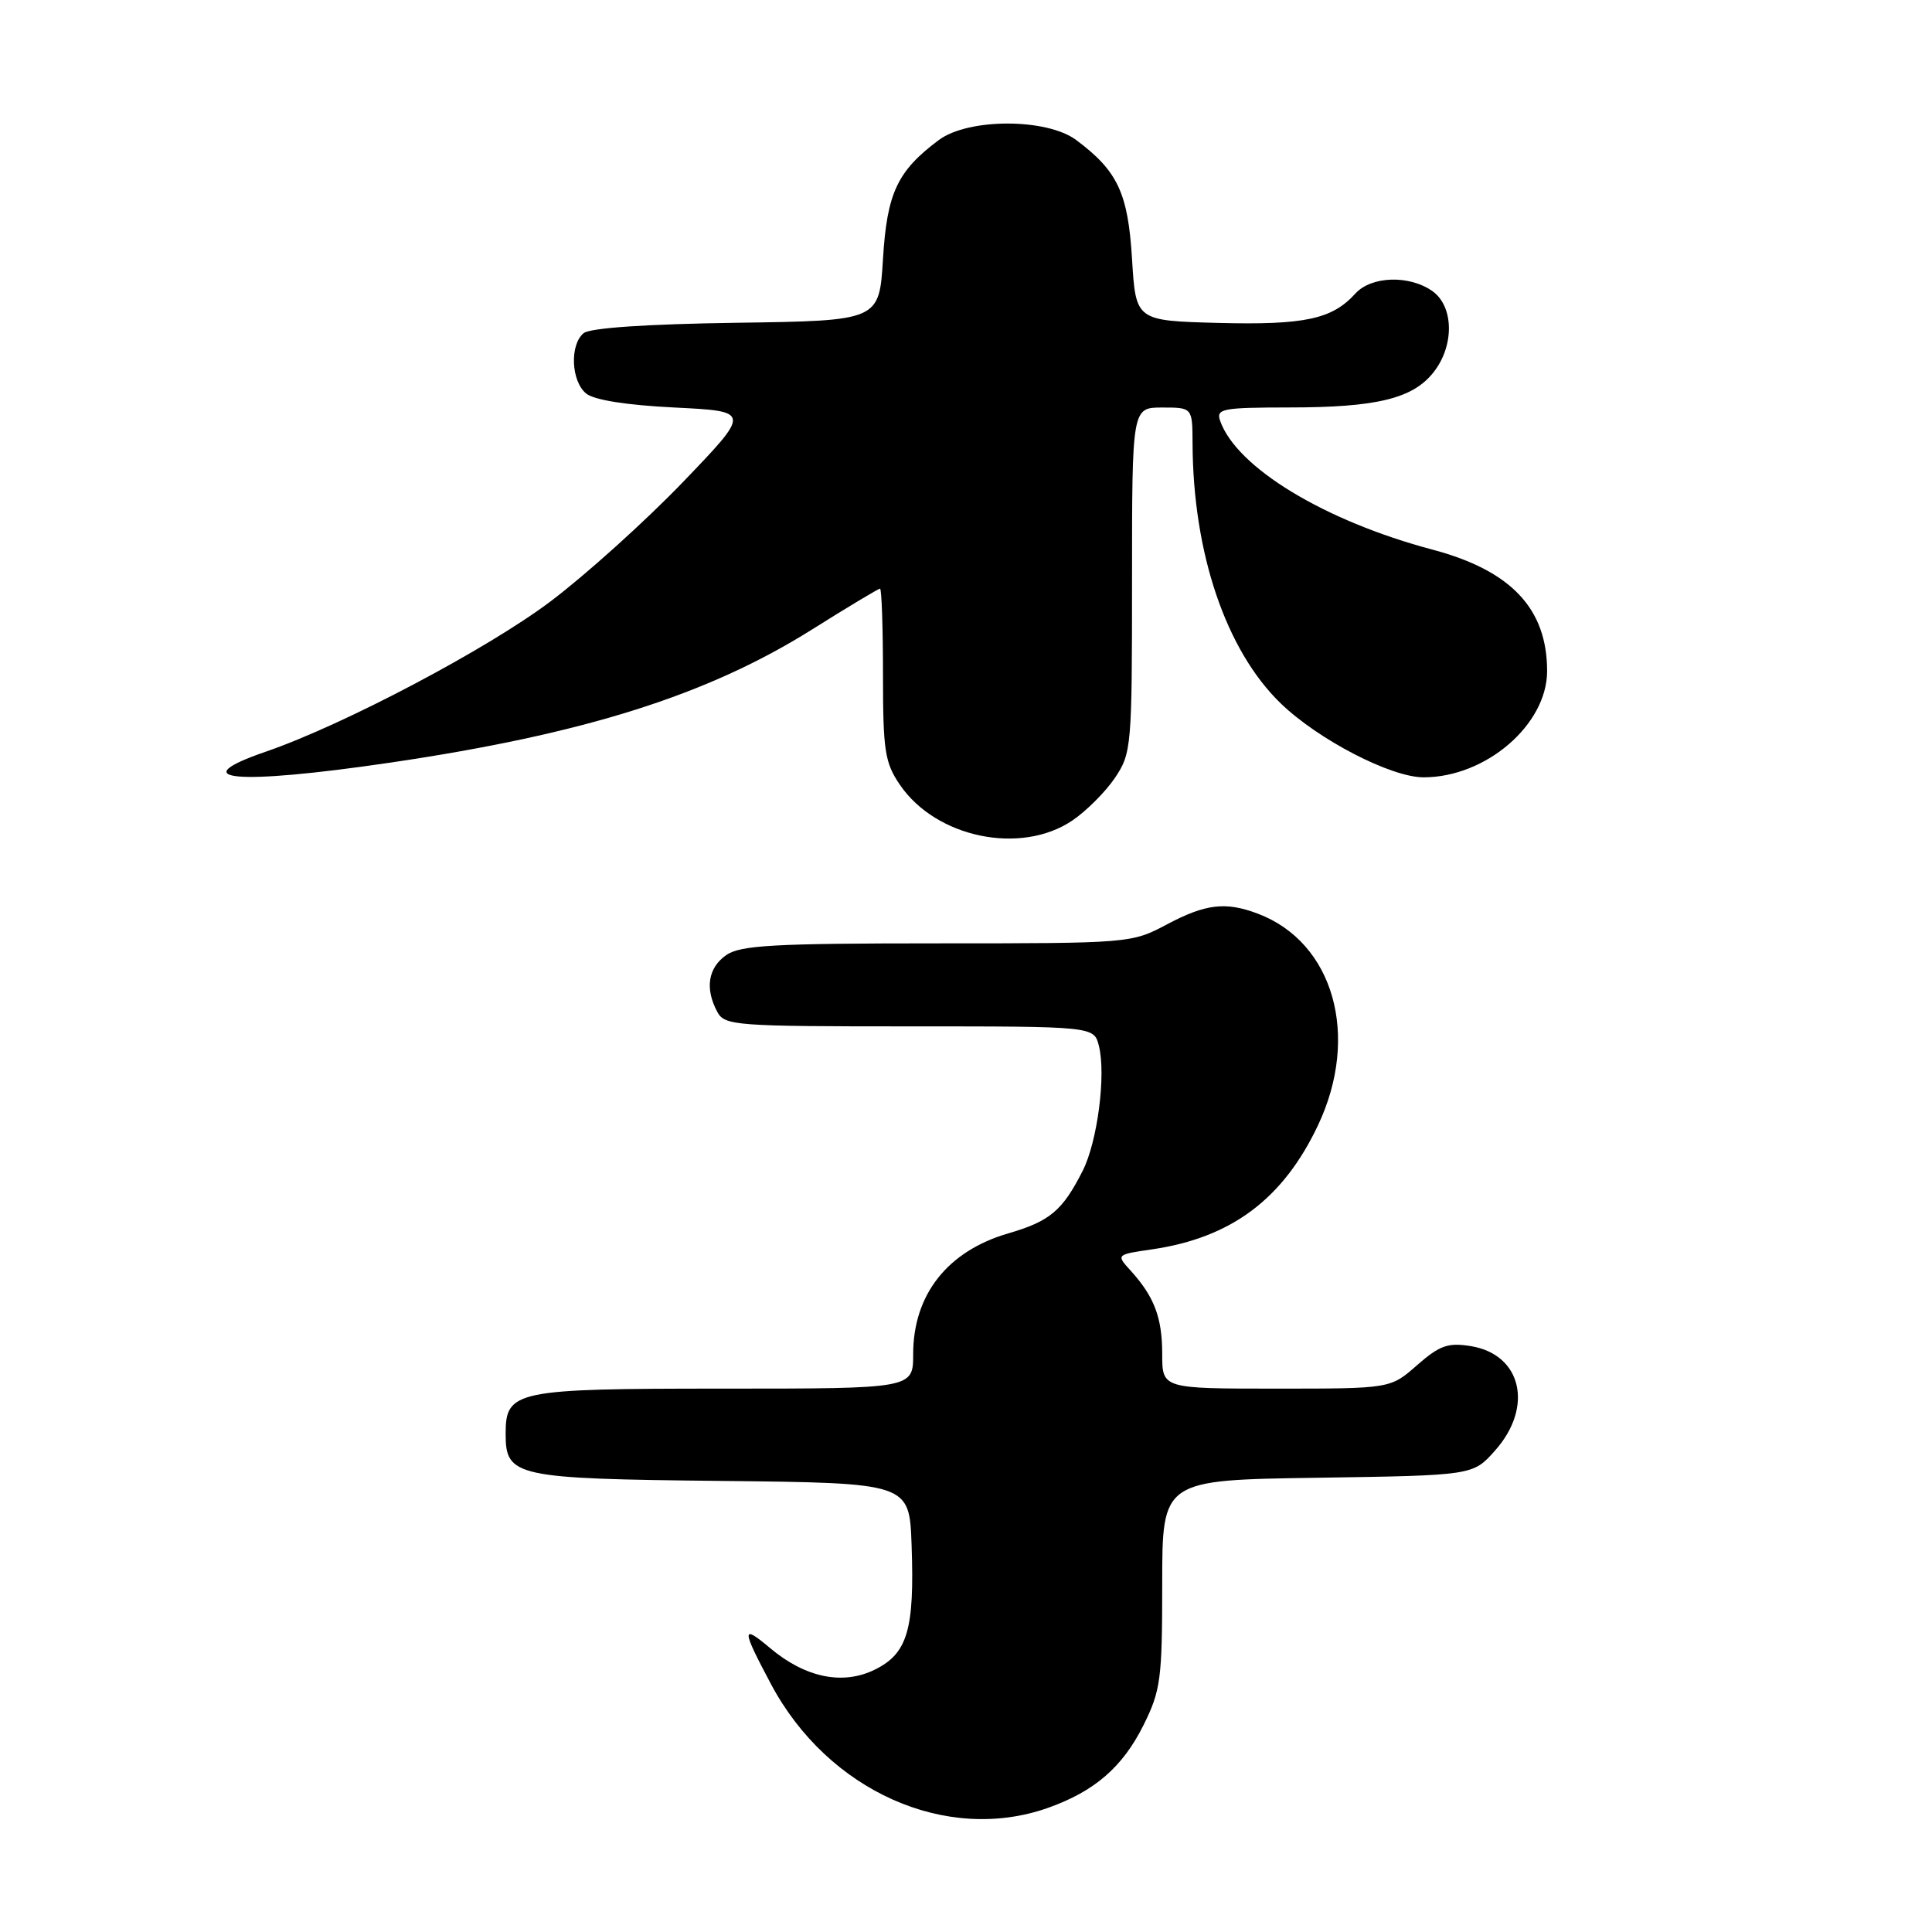 <?xml version="1.0" encoding="UTF-8" standalone="no"?>
<!DOCTYPE svg PUBLIC "-//W3C//DTD SVG 1.1//EN" "http://www.w3.org/Graphics/SVG/1.1/DTD/svg11.dtd" >
<svg xmlns="http://www.w3.org/2000/svg" xmlns:xlink="http://www.w3.org/1999/xlink" version="1.1" viewBox="0 0 256 256">
 <g >
 <path fill="currentColor"
d=" M 138.84 239.56 C 145.01 237.38 148.75 234.15 151.51 228.61 C 153.80 224.01 154.00 222.51 154.00 209.86 C 154.00 196.11 154.00 196.11 174.58 195.81 C 195.17 195.50 195.17 195.50 198.08 192.23 C 203.25 186.45 201.64 179.47 194.90 178.37 C 191.86 177.88 190.77 178.27 187.77 180.89 C 184.24 184.00 184.24 184.00 169.12 184.00 C 154.00 184.00 154.00 184.00 154.00 179.43 C 154.00 174.59 152.95 171.82 149.82 168.37 C 147.88 166.24 147.88 166.24 152.69 165.54 C 163.17 164.00 170.02 158.87 174.64 149.11 C 180.24 137.27 176.72 124.87 166.68 121.07 C 162.41 119.45 159.75 119.76 154.60 122.50 C 149.93 124.98 149.69 125.00 124.17 125.00 C 102.51 125.00 98.09 125.25 96.22 126.56 C 93.82 128.24 93.39 130.99 95.04 134.07 C 96.02 135.90 97.37 136.00 120.52 136.00 C 144.96 136.00 144.96 136.00 145.61 138.59 C 146.57 142.40 145.42 151.28 143.46 155.14 C 140.78 160.43 139.12 161.82 133.60 163.43 C 125.55 165.77 121.00 171.55 121.00 179.43 C 121.00 184.00 121.00 184.00 95.83 184.00 C 68.20 184.00 67.00 184.25 67.00 190.00 C 67.00 195.67 68.25 195.94 95.56 196.23 C 120.50 196.50 120.50 196.50 120.79 204.71 C 121.19 215.93 120.26 219.09 115.93 221.23 C 111.68 223.33 106.71 222.31 102.03 218.37 C 98.22 215.16 98.24 215.79 102.18 223.19 C 109.71 237.31 125.38 244.31 138.84 239.56 Z  M 142.08 108.73 C 143.93 107.48 146.48 104.93 147.73 103.08 C 149.93 99.81 150.00 98.97 150.00 76.85 C 150.00 54.00 150.00 54.00 154.00 54.00 C 158.00 54.00 158.00 54.00 158.02 58.75 C 158.08 73.30 162.44 86.16 169.69 93.19 C 174.67 98.01 184.31 103.00 188.63 103.00 C 196.89 103.00 205.00 96.02 205.00 88.92 C 205.00 80.65 200.23 75.60 189.82 72.83 C 175.51 69.03 163.84 61.95 161.67 55.75 C 161.12 54.16 161.96 54.00 170.78 53.99 C 182.40 53.99 187.21 52.82 189.95 49.33 C 192.74 45.80 192.65 40.57 189.78 38.56 C 186.71 36.41 181.69 36.58 179.58 38.91 C 176.51 42.30 172.85 43.08 161.46 42.79 C 150.50 42.50 150.50 42.50 150.00 34.32 C 149.47 25.57 148.10 22.66 142.61 18.56 C 138.70 15.64 128.30 15.64 124.39 18.56 C 118.90 22.66 117.53 25.57 117.00 34.32 C 116.50 42.50 116.50 42.50 97.58 42.77 C 85.68 42.94 78.16 43.45 77.33 44.15 C 75.48 45.68 75.67 50.48 77.65 52.13 C 78.70 53.00 82.96 53.68 89.40 54.00 C 99.50 54.50 99.50 54.50 90.50 63.87 C 85.55 69.02 77.67 76.12 73.00 79.65 C 64.65 85.96 45.58 96.03 35.25 99.59 C 24.12 103.42 31.24 104.06 51.66 101.06 C 77.40 97.27 93.73 92.12 107.60 83.41 C 112.34 80.43 116.39 78.00 116.61 78.00 C 116.82 78.00 117.00 83.11 117.00 89.35 C 117.00 99.48 117.24 101.06 119.25 104.00 C 124.03 111.01 135.25 113.33 142.08 108.73 Z "/>
</g>
</svg>